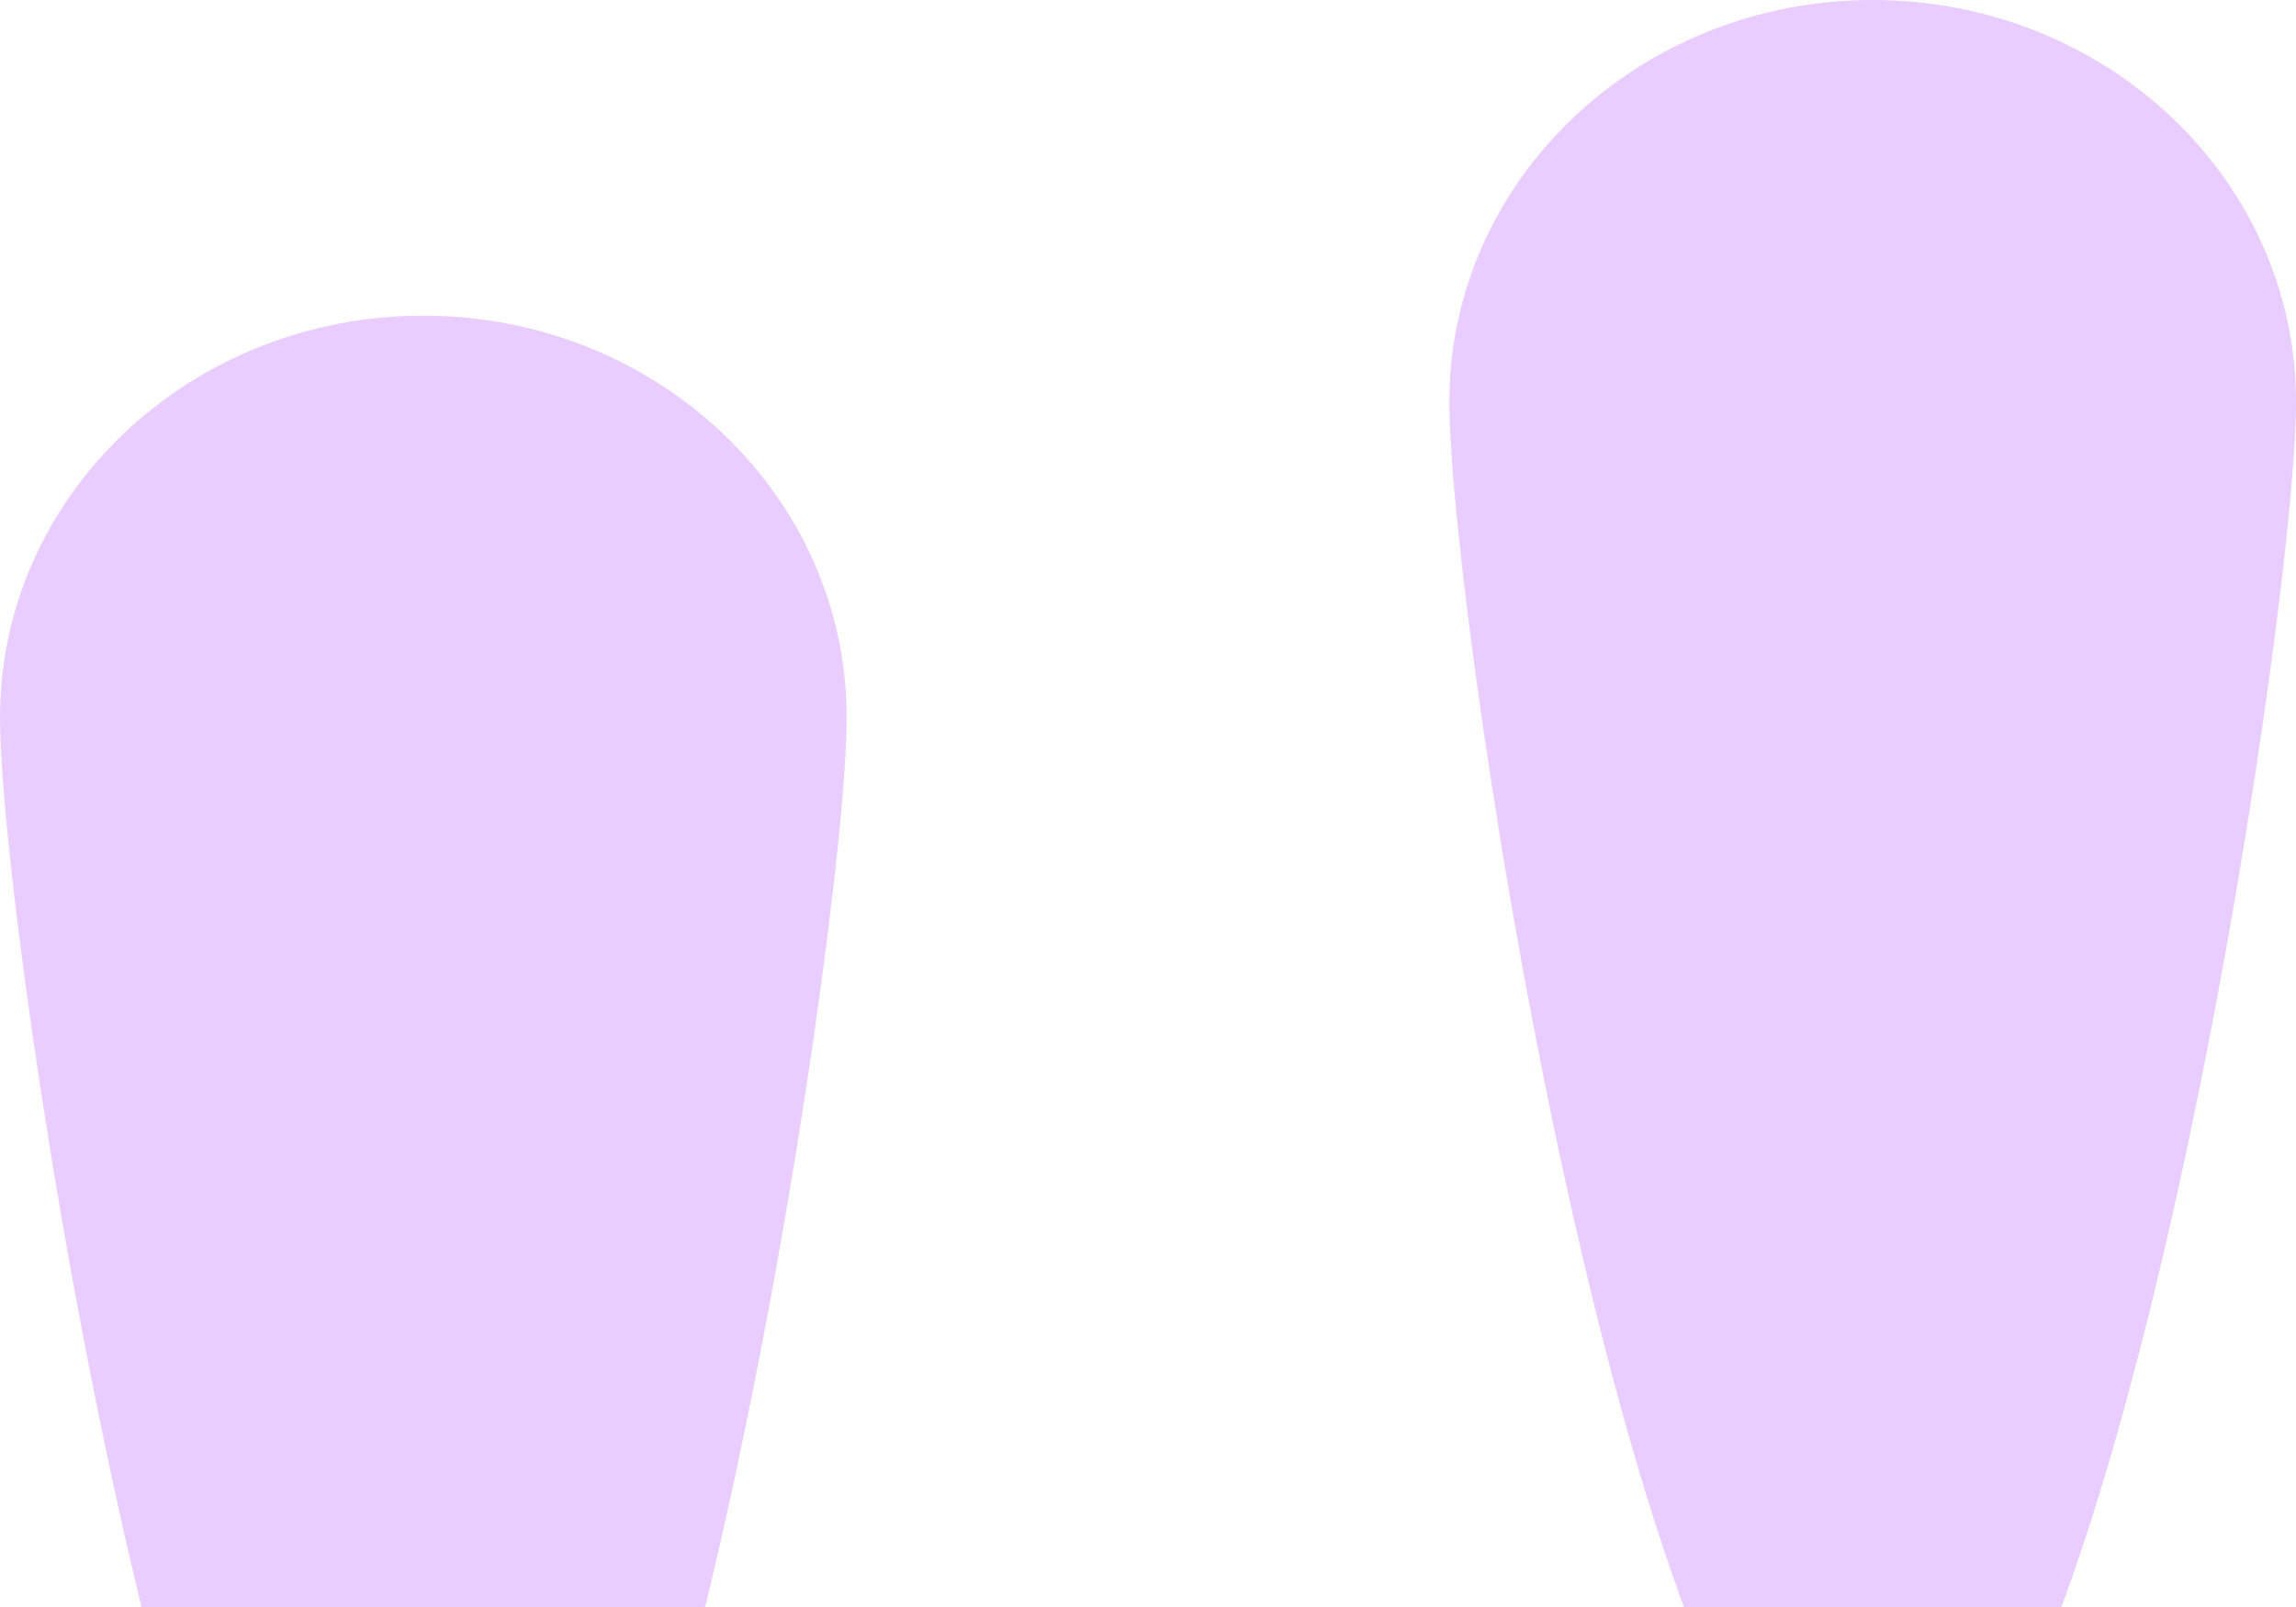 <svg width="160" height="112" viewBox="0 0 160 112" fill="none" xmlns="http://www.w3.org/2000/svg">
<path d="M59 50C59 65.464 45.792 152 29.5 152C13.208 152 0 65.464 0 50C0 34.536 13.208 22 29.5 22C45.792 22 59 34.536 59 50Z" fill="#B457FA" fill-opacity="0.3"/>
<path d="M160 28C160 43.464 146.792 130 130.5 130C114.208 130 101 43.464 101 28C101 12.536 114.208 0 130.5 0C146.792 0 160 12.536 160 28Z" fill="#B457FA" fill-opacity="0.3"/>
</svg>

